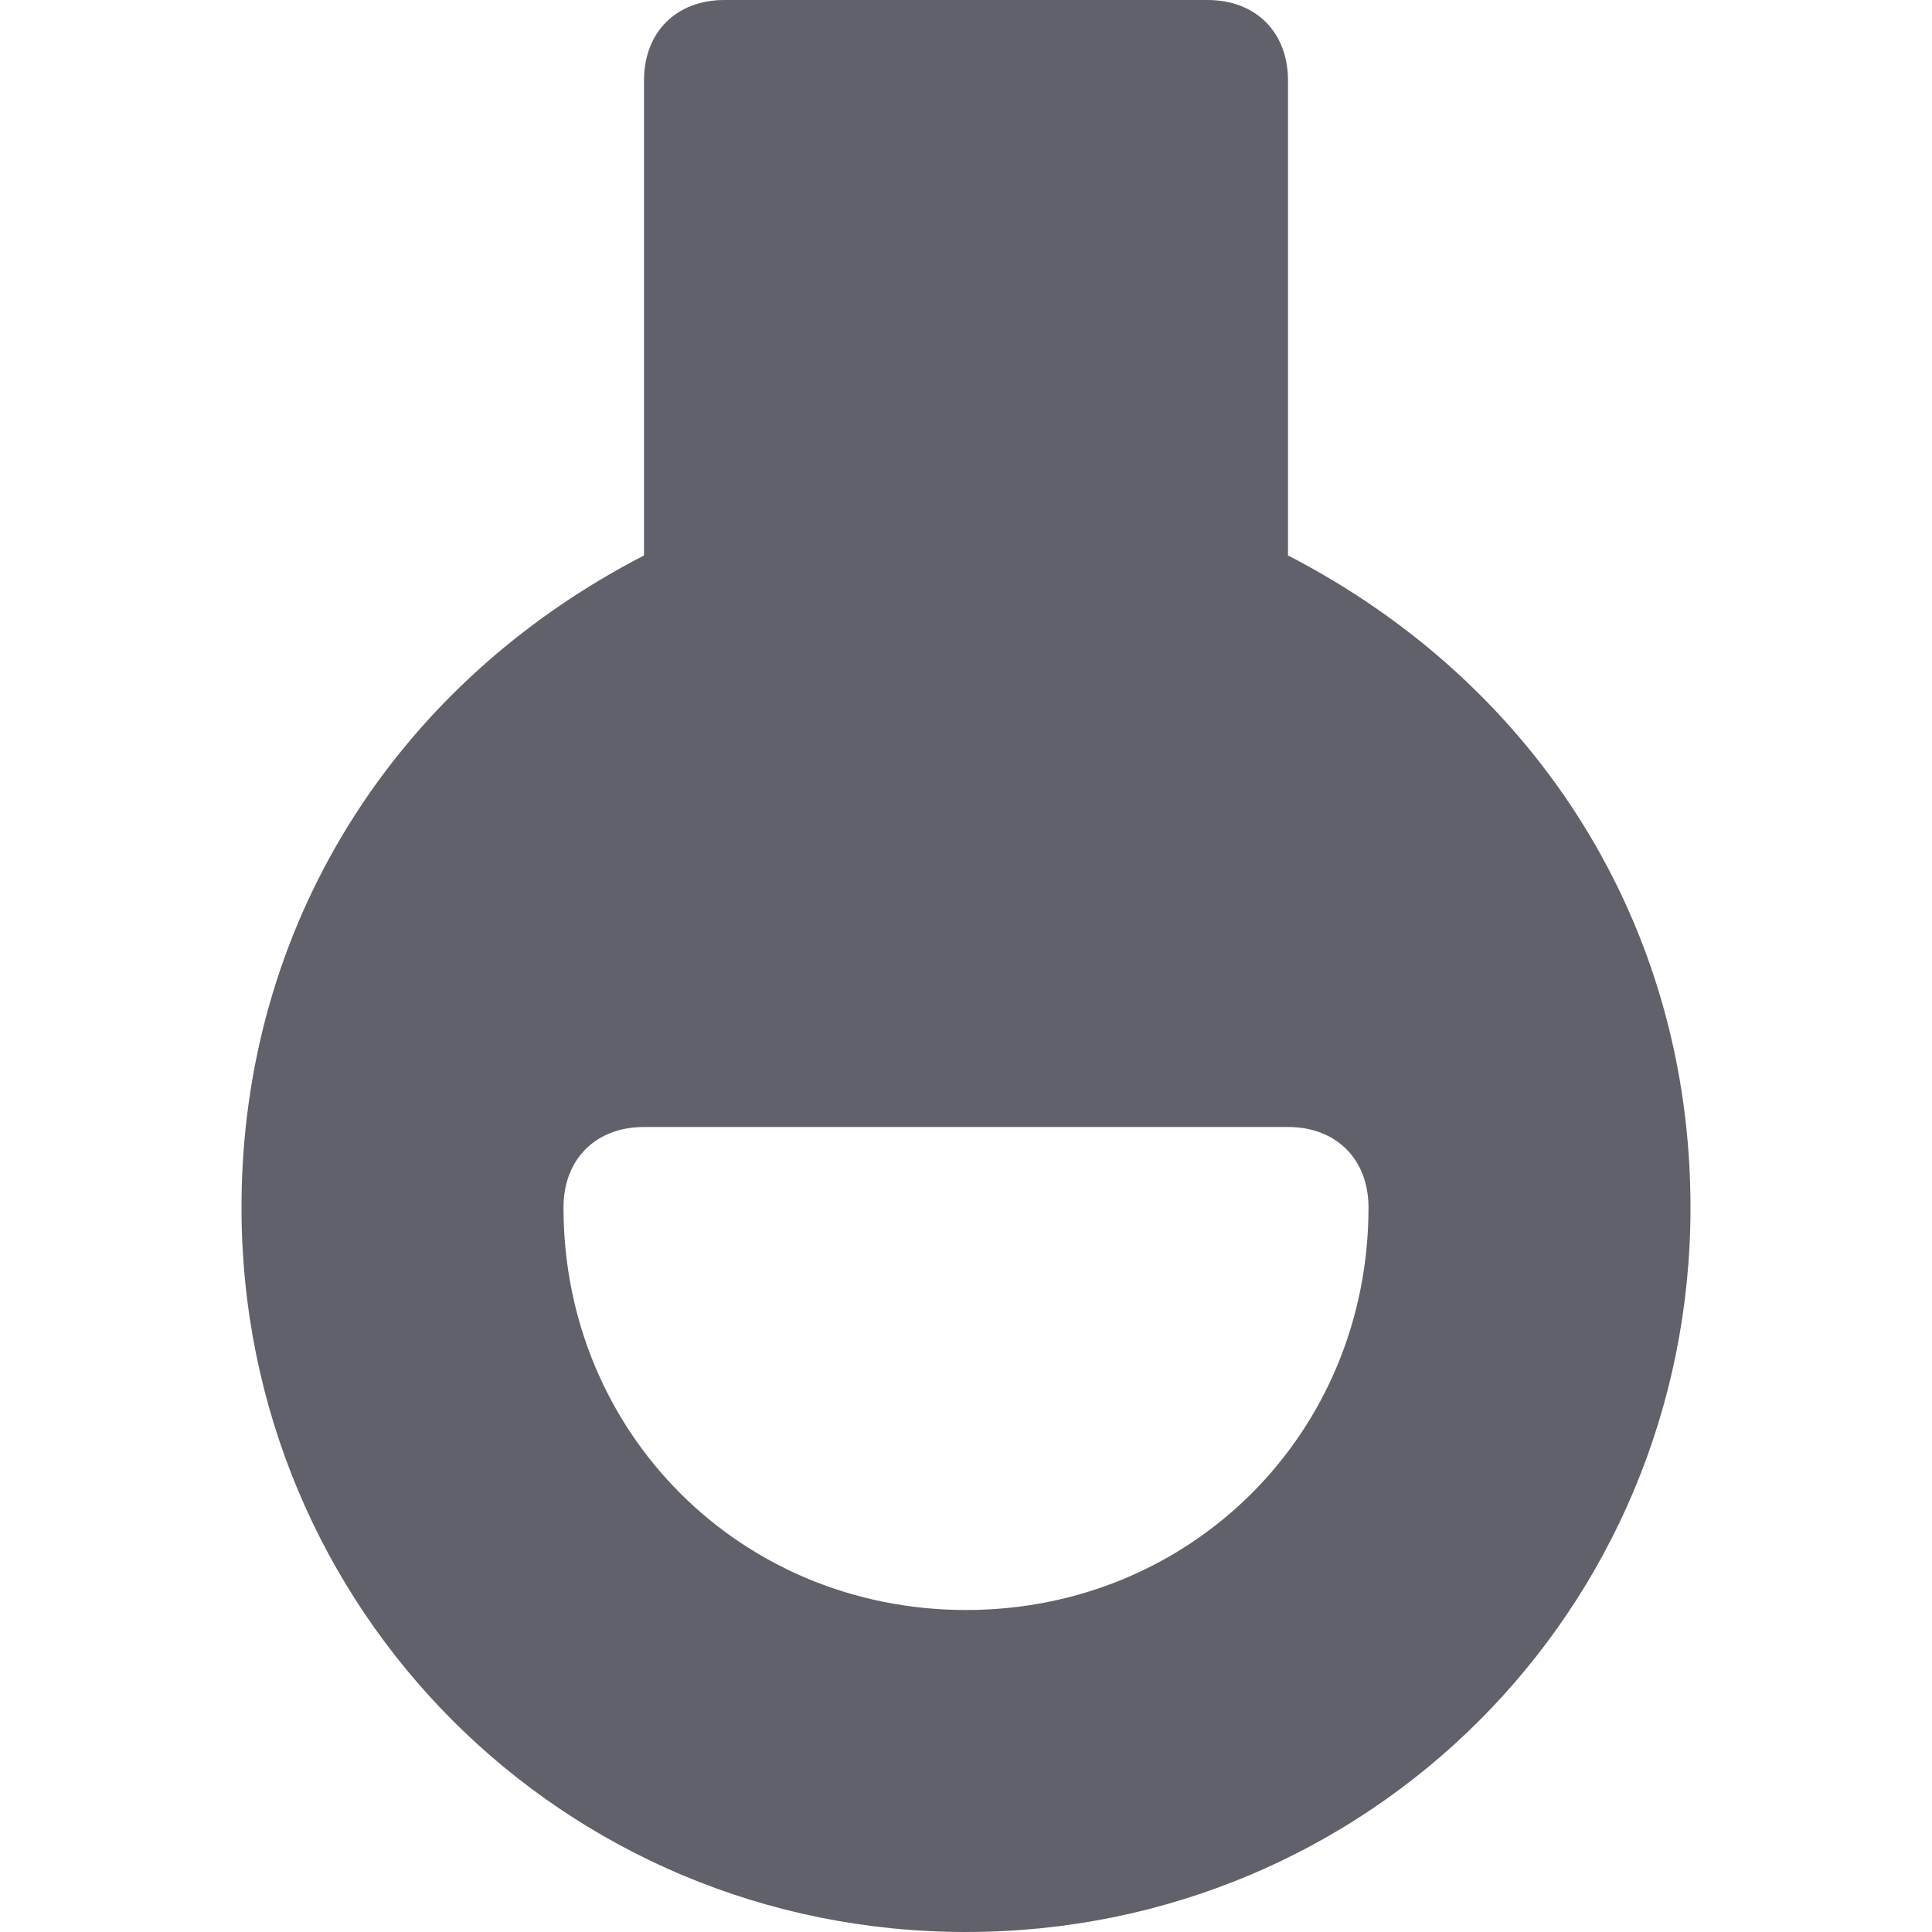 <svg xmlns="http://www.w3.org/2000/svg" height="24" width="24" viewBox="0 0 24 24"><path fill="#61616b" d="M16,6.9V1c0-0.6-0.4-1-1-1H9C8.4,0,8,0.4,8,1v5.9C4.9,8.5,3,11.5,3,15c0,5,4,9,9,9s9-4,9-9 C21,11.5,19.1,8.5,16,6.9z M12,20c-2.8,0-5-2.2-5-5c0-0.6,0.4-1,1-1h8c0.6,0,1,0.4,1,1C17,17.8,14.8,20,12,20z"></path></svg>